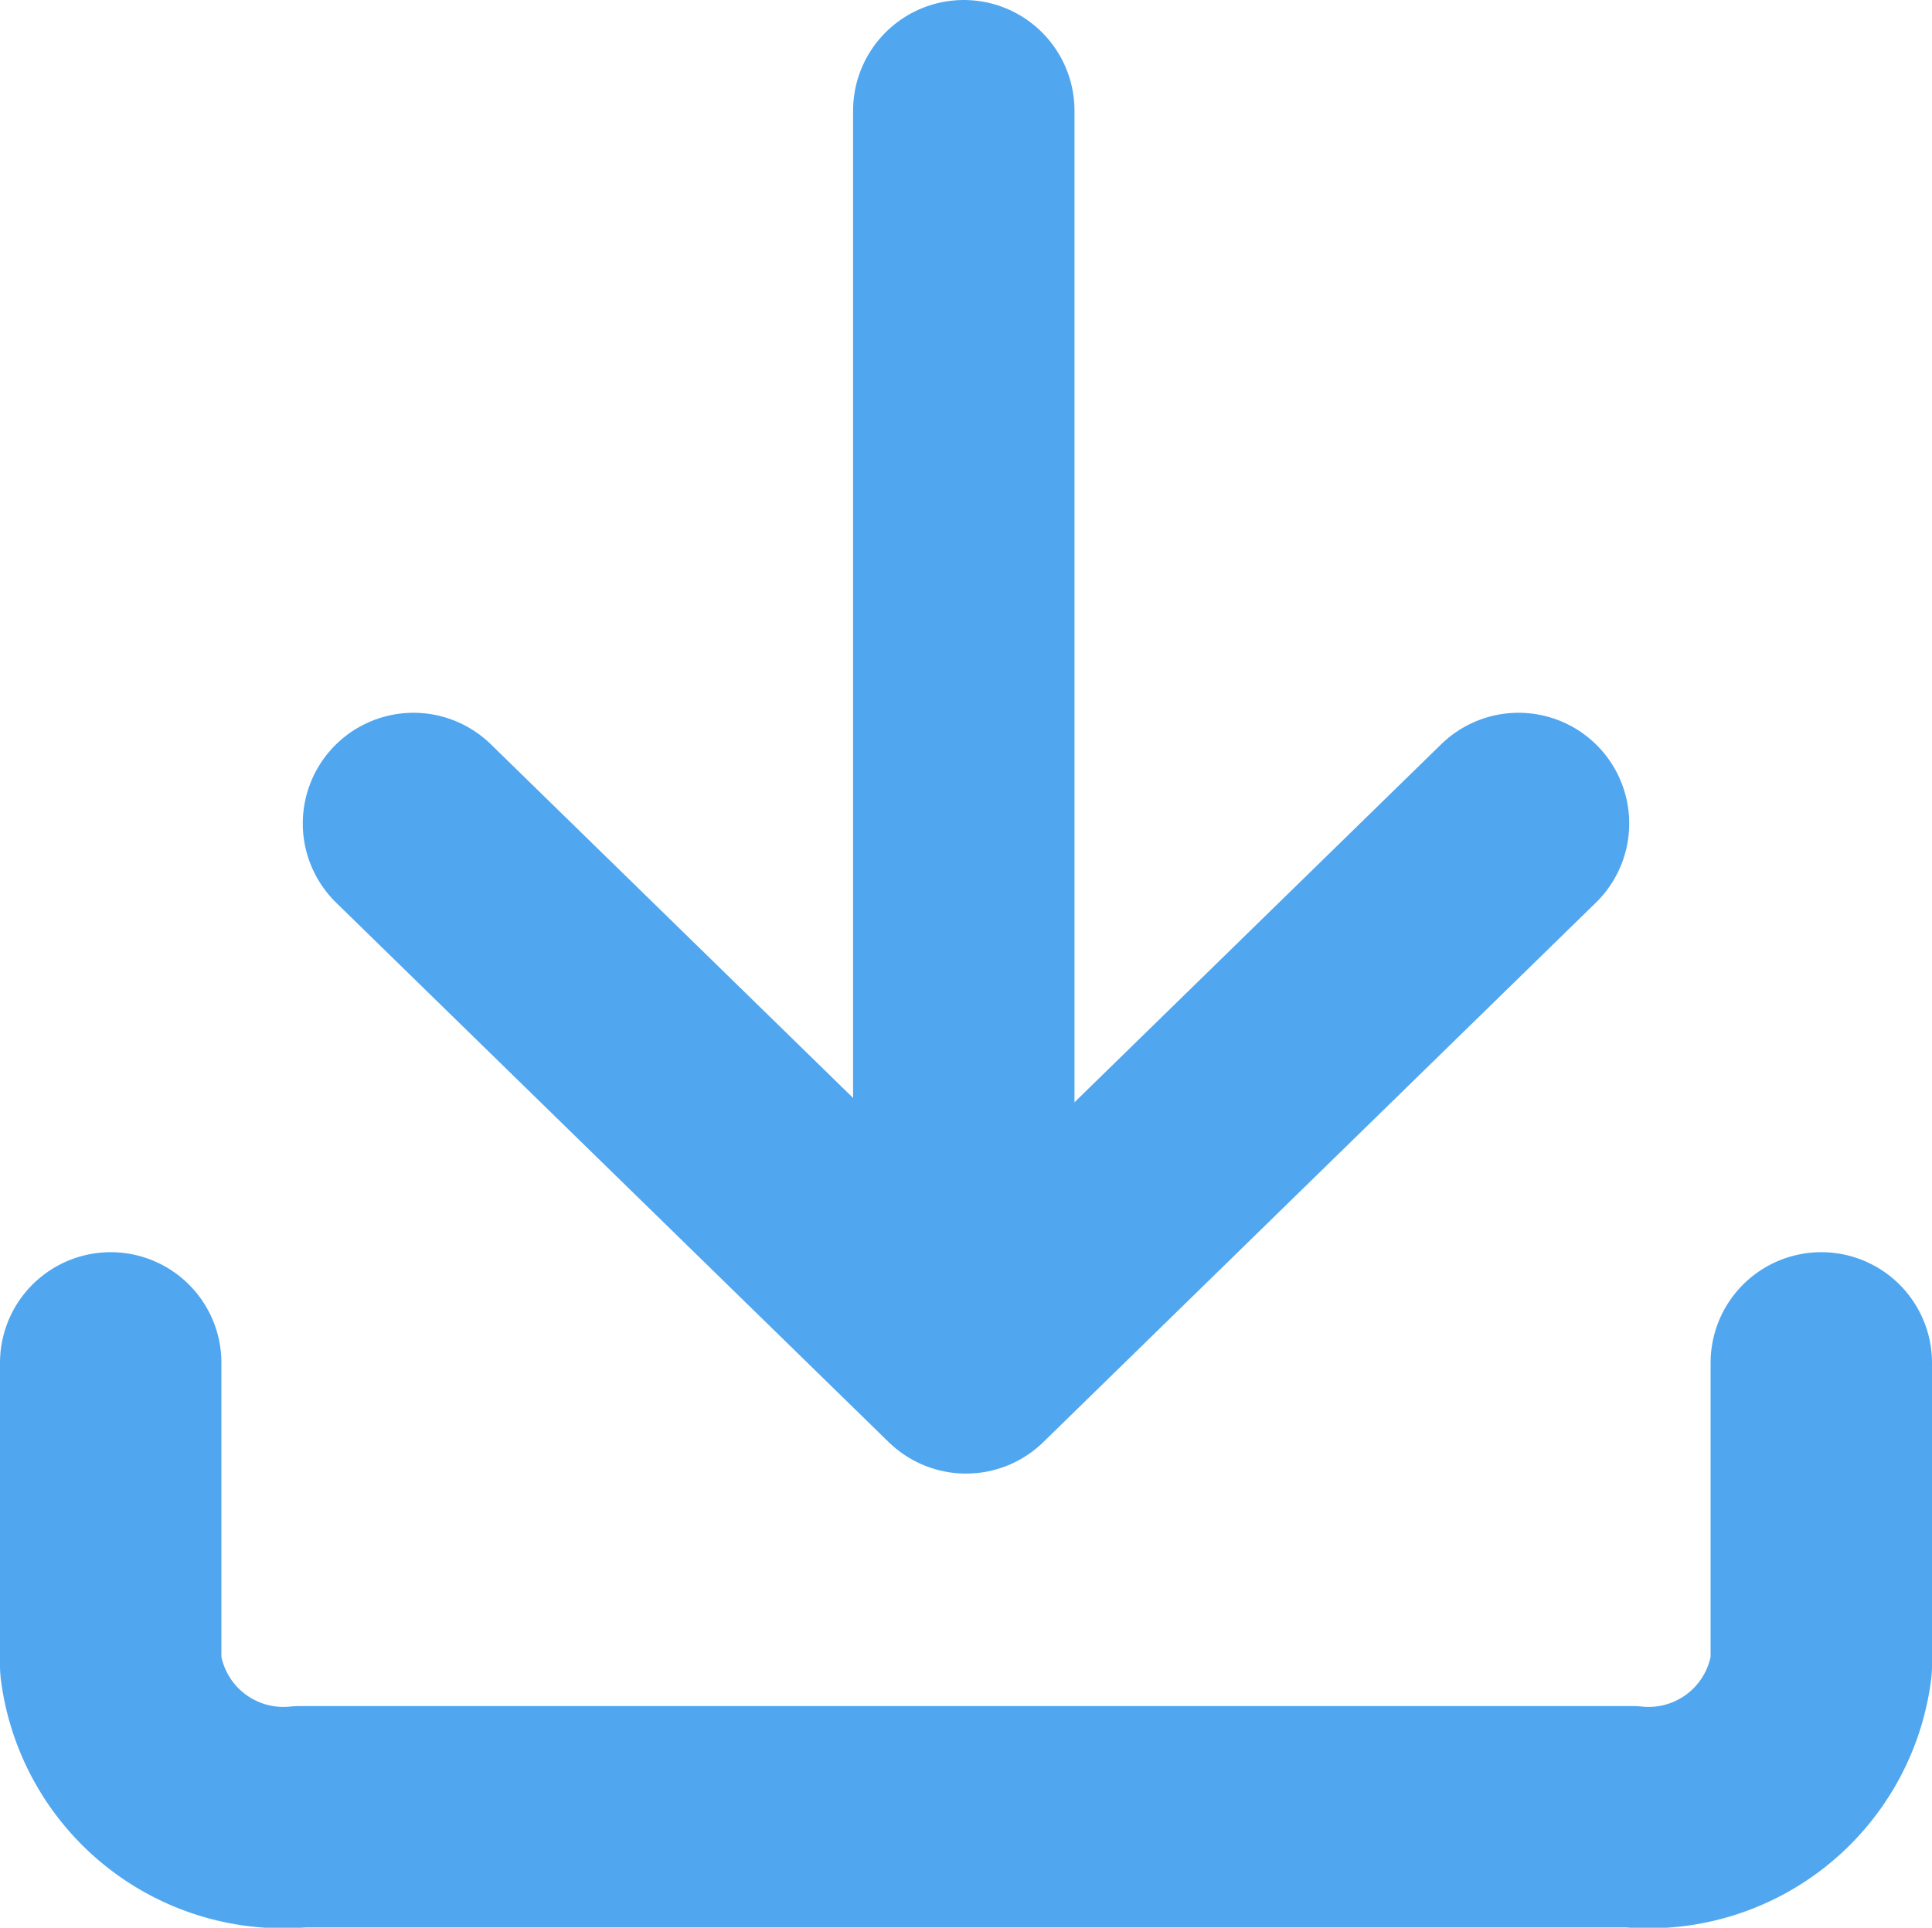 <svg xmlns="http://www.w3.org/2000/svg" width="17.452" height="17.415" viewBox="0 0 17.452 17.415">
  <g id="download" transform="translate(1 1)">
    <path id="Path_715" data-name="Path 715" d="M18.452,15v2.735A1.572,1.572,0,0,1,16.735,19.1H4.717A1.572,1.572,0,0,1,3,17.735V15" transform="translate(-3 -3.688)" fill="none" stroke="#50a7f0" stroke-linecap="round" stroke-linejoin="round" stroke-width="2"/>
    <path id="Path_716" data-name="Path 716" d="M7,10l4.991,4.873L16.982,10" transform="translate(-4.265 -3.561)" fill="none" stroke="#50a7f0" stroke-linecap="round" stroke-linejoin="round" stroke-width="2"/>
    <line id="Line_162" data-name="Line 162" y1="9.707" transform="translate(7.706)" fill="none" stroke="#50a7f0" stroke-linecap="round" stroke-linejoin="round" stroke-width="2"/>
  </g>
</svg>
